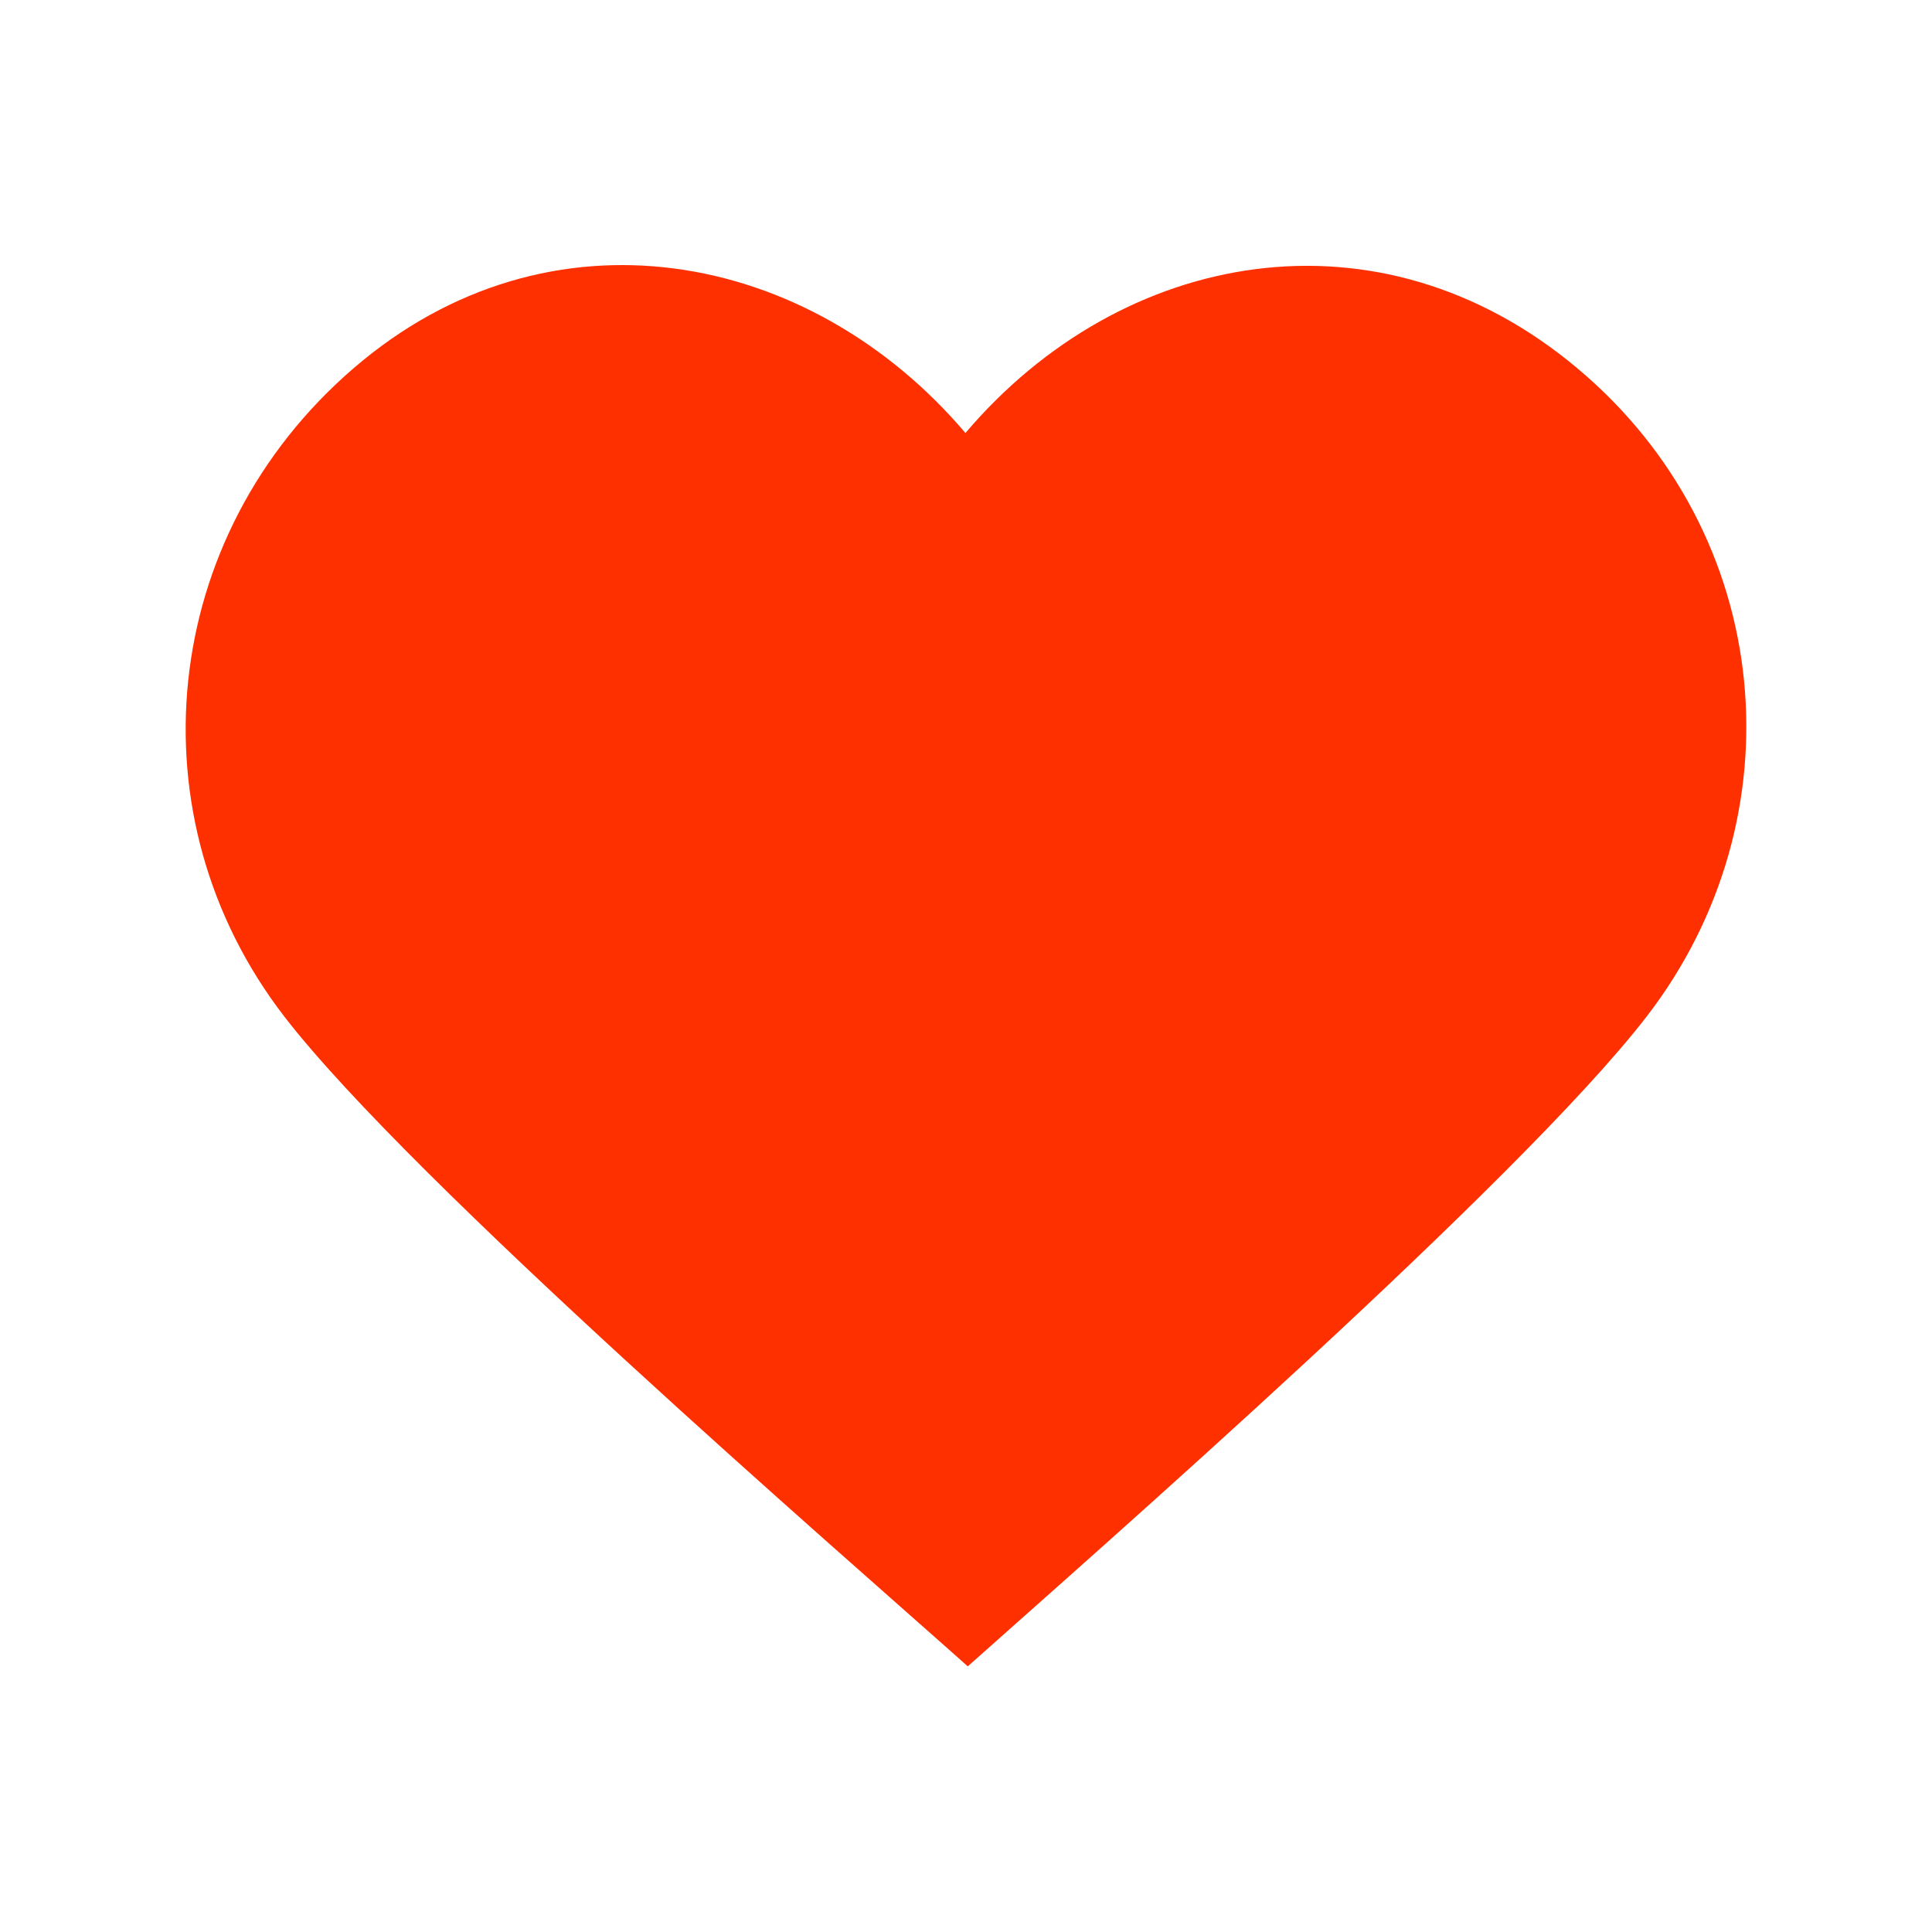<svg width="24" height="24" viewBox="0 0 24 24" fill="none" xmlns="http://www.w3.org/2000/svg">
<g id="heart">
<path id="Icon" d="M4.395 4.572C6.824 2.482 10.055 3.096 11.993 5.379C13.931 3.096 17.122 2.504 19.591 4.572C22.061 6.64 22.362 10.157 20.455 12.628C18.869 14.684 13.595 19.297 12.022 20.7C10.45 19.297 5.118 14.684 3.532 12.628C1.625 10.157 1.967 6.662 4.395 4.572Z" fill="#FF3000"/>
</g>
</svg>
